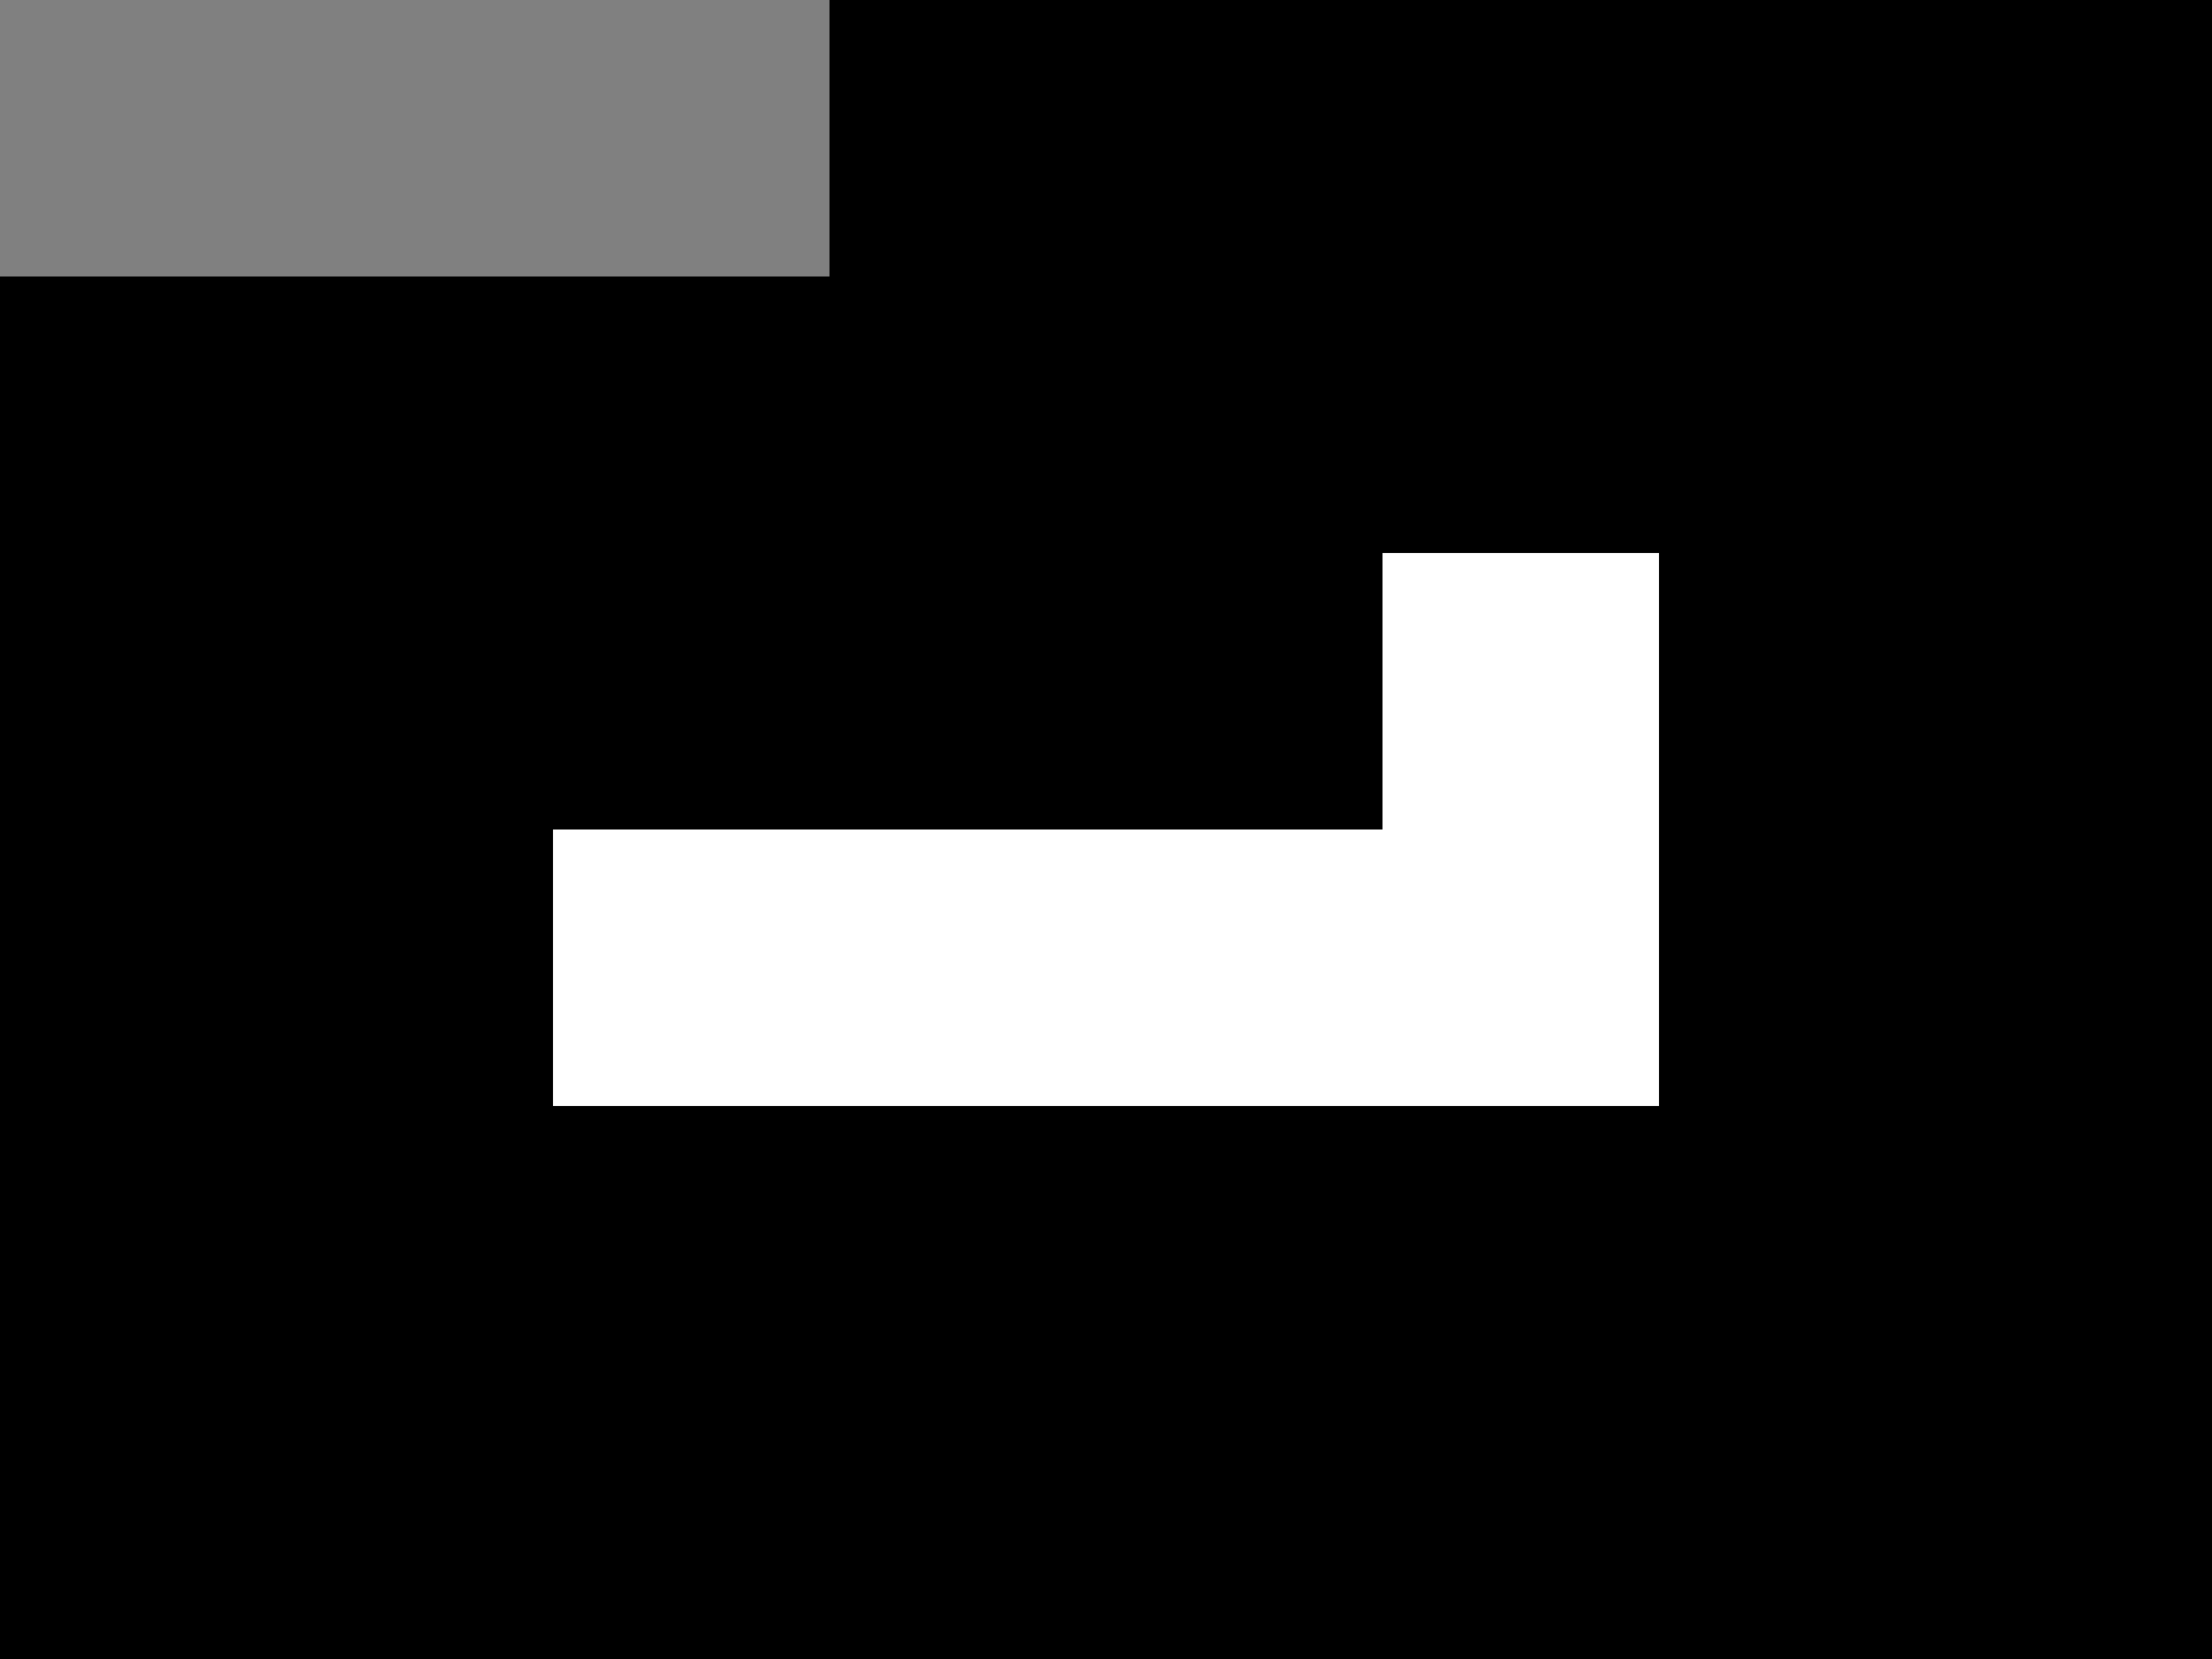 <svg xmlns="http://www.w3.org/2000/svg" viewBox="0 0 8 6">
	<rect x="0" y="0" width="8" height="6" fill="#808080" stroke="none"/>
	<path d="M 1 2 h 3 v -1 h 3 v 4 h -6 v -3 z" fill="#fff" stroke="#000" stroke-width="2" stroke-linecap="square" paint-order="markers stroke fill"/>
</svg>